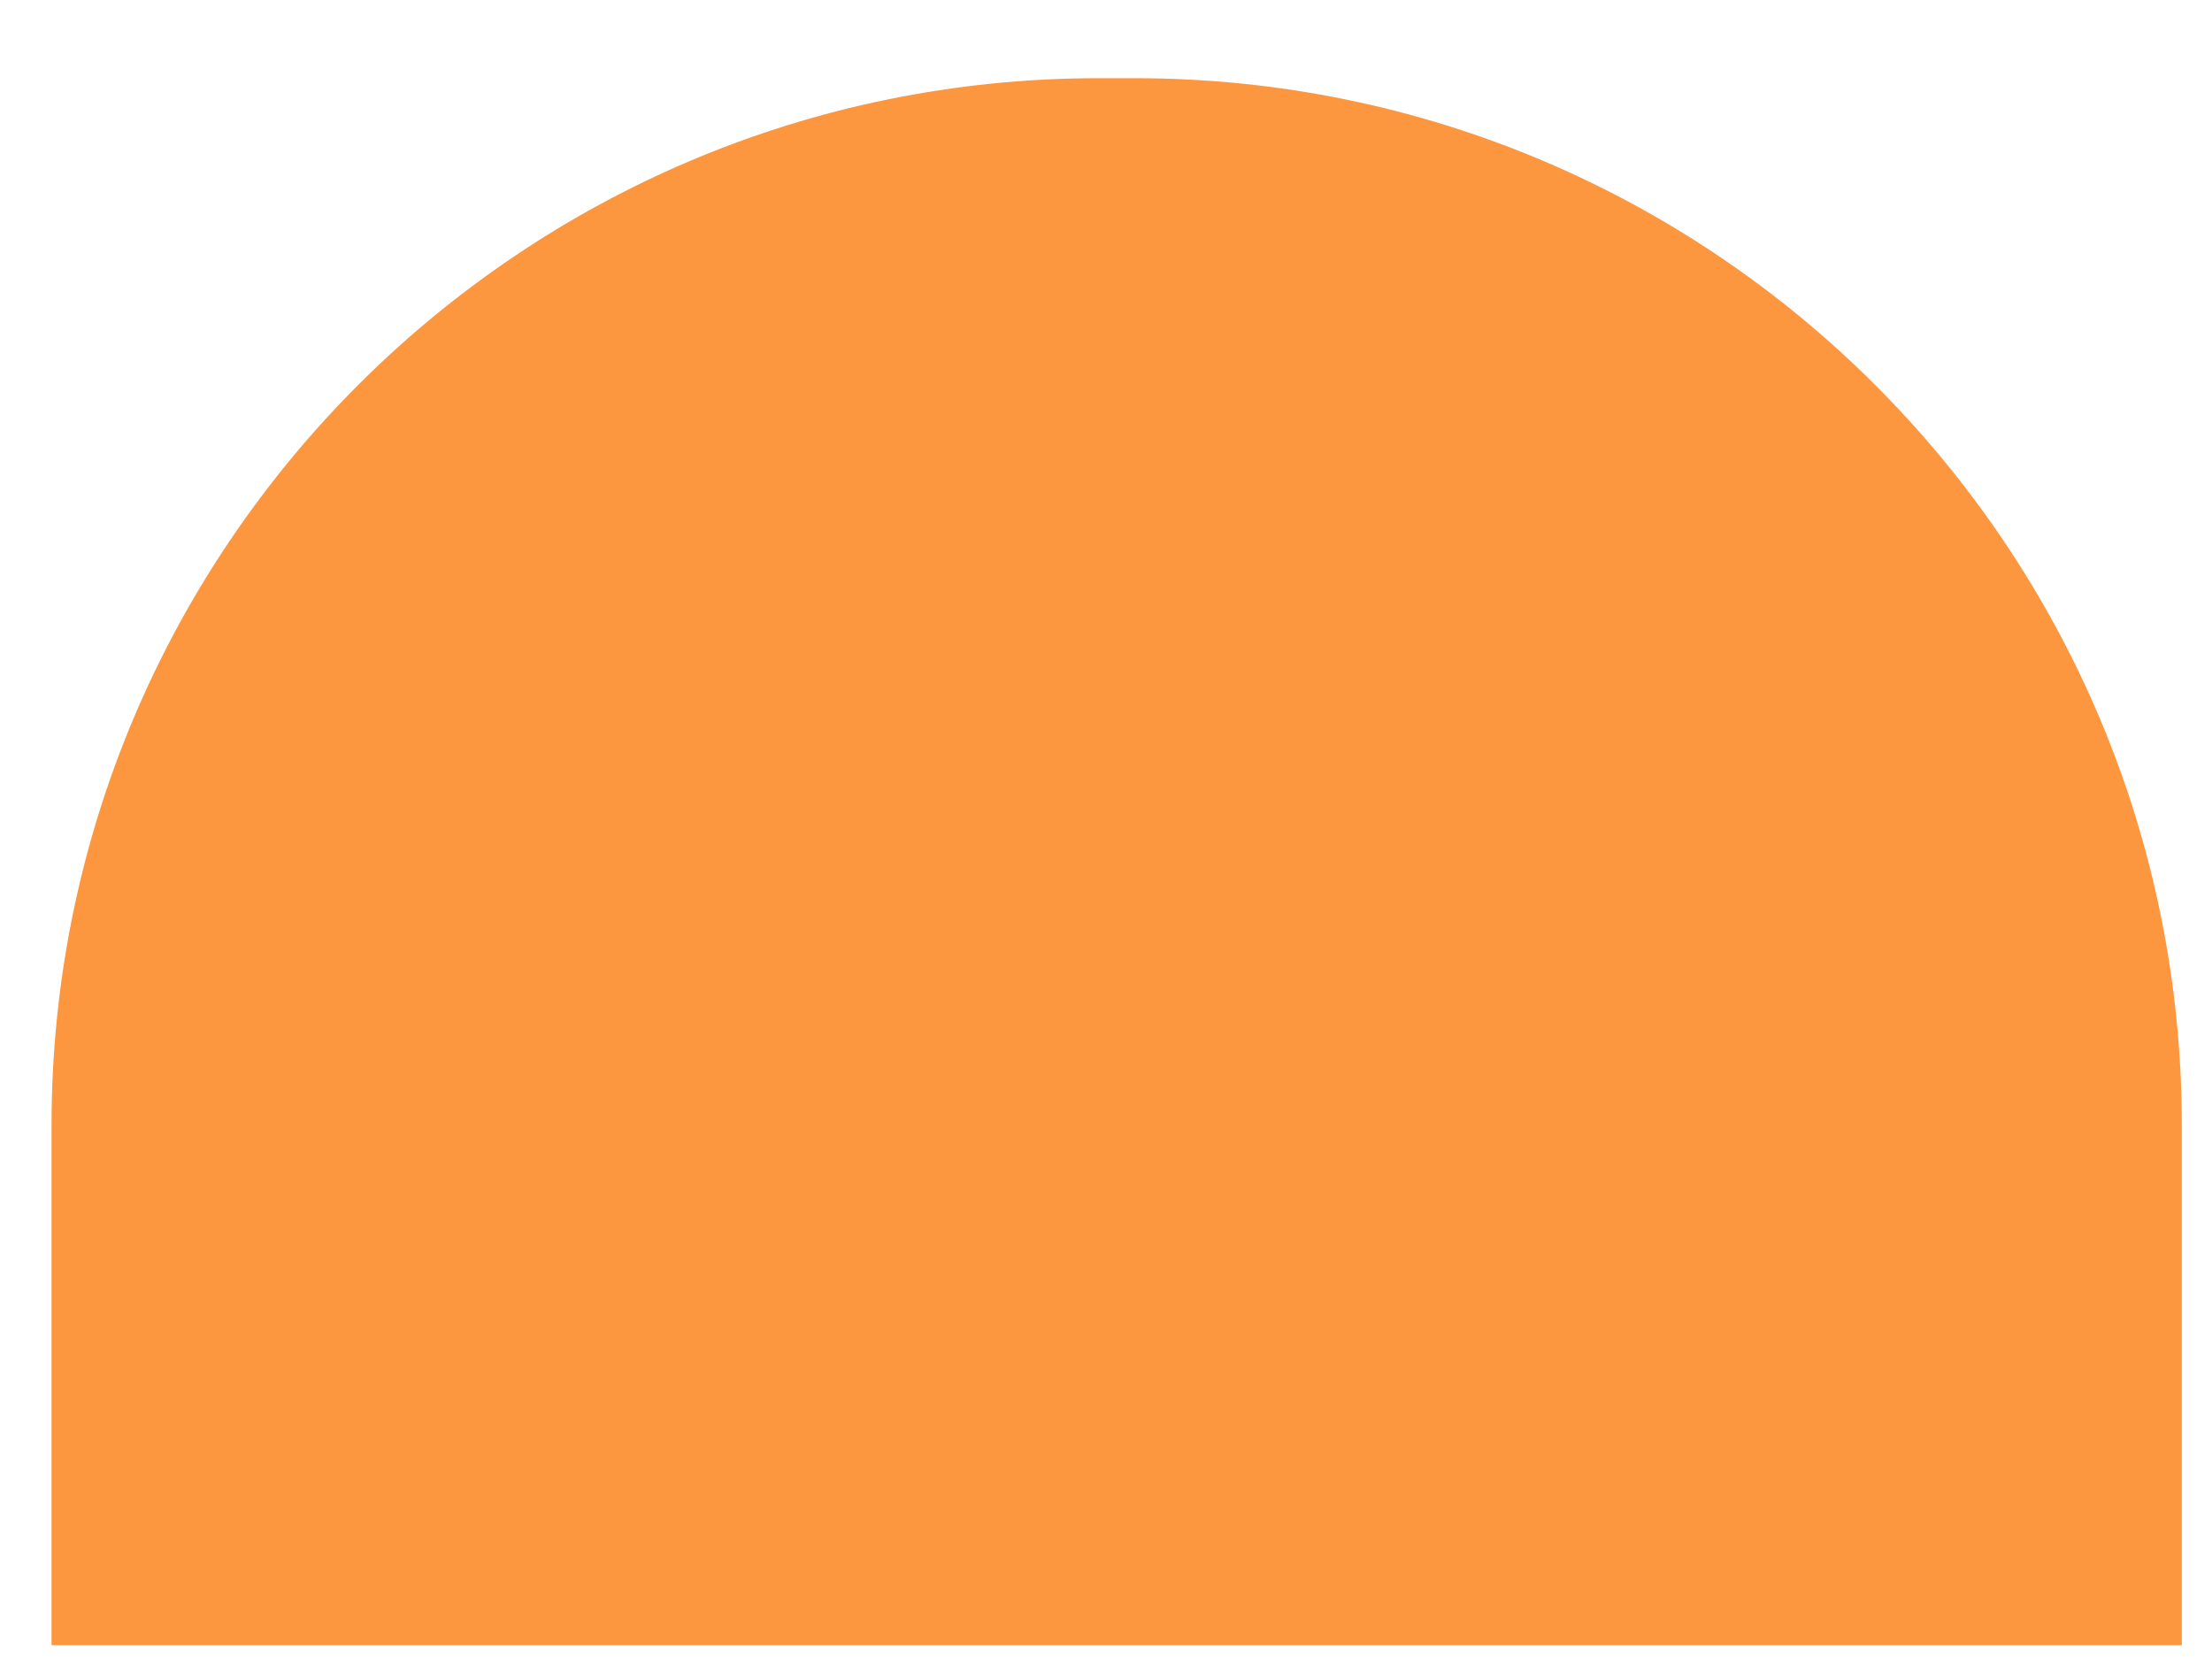 ﻿<?xml version="1.0" encoding="utf-8"?>
<svg version="1.1" xmlns:xlink="http://www.w3.org/1999/xlink" width="20px" height="15px" xmlns="http://www.w3.org/2000/svg">
  <g transform="matrix(1 0 0 1 -204 -717 )">
    <path d="M 19.727 14.875  L 19.727 10.174  C 19.727 4.946  15.488 0.707  10.26 0.707  L 9.933 0.707  C 4.705 0.707  0.466 4.946  0.466 10.174  L 0.466 14.875  L 19.727 14.875  Z " fill-rule="nonzero" fill="#fd973f" stroke="none" transform="matrix(1 0 0 1 204 717 )" />
  </g>
</svg>